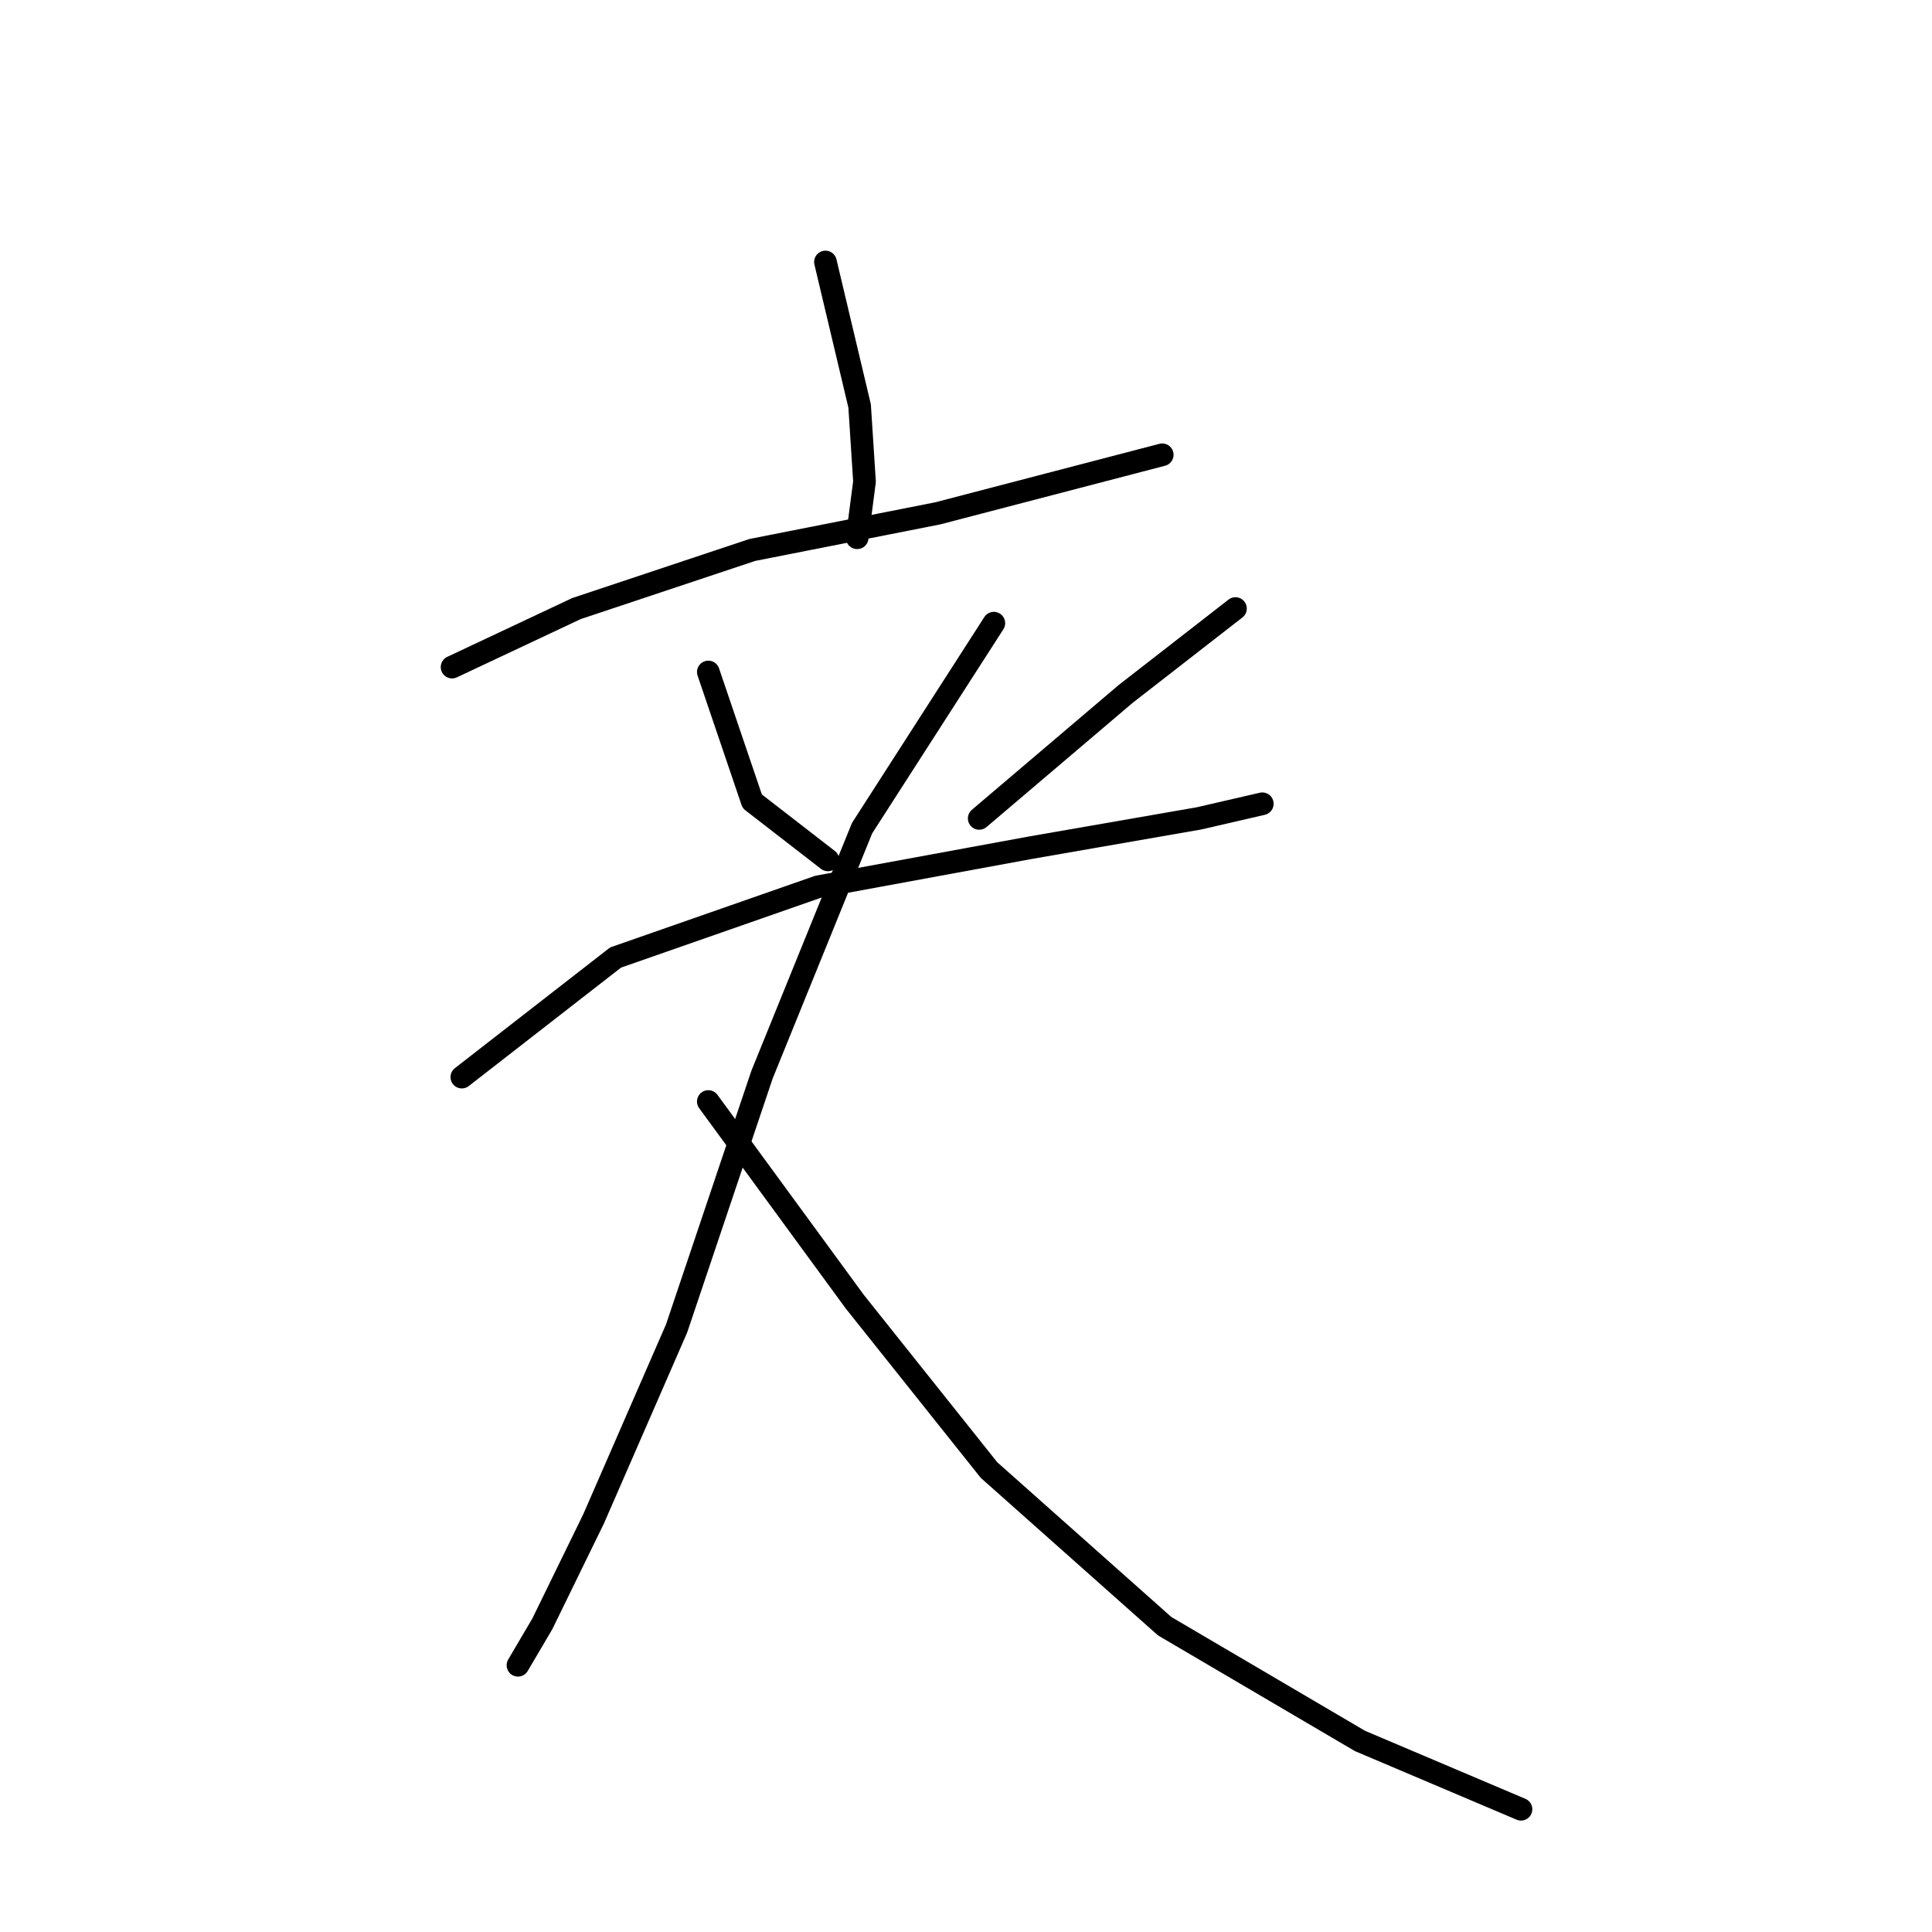 <?xml version="1.0" standalone="no"?>
    <svg width="256" height="256" xmlns="http://www.w3.org/2000/svg" version="1.1">
    <polyline stroke="black" stroke-width="3" stroke-linecap="round" fill="transparent" stroke-linejoin="round" points="109.377 34.714 113.905 53.794 114.551 63.818 113.581 71.256 113.581 71.256 " />
        <polyline stroke="black" stroke-width="3" stroke-linecap="round" fill="transparent" stroke-linejoin="round" points="59.901 88.395 76.393 80.634 99.676 72.873 124.253 68.022 154.003 60.261 154.003 60.261 " />
        <polyline stroke="black" stroke-width="3" stroke-linecap="round" fill="transparent" stroke-linejoin="round" points="93.855 89.042 99.676 106.181 109.701 113.942 109.701 113.942 " />
        <polyline stroke="black" stroke-width="3" stroke-linecap="round" fill="transparent" stroke-linejoin="round" points="163.705 80.634 149.153 91.952 129.75 108.444 129.75 108.444 " />
        <polyline stroke="black" stroke-width="3" stroke-linecap="round" fill="transparent" stroke-linejoin="round" points="61.194 142.722 81.567 126.877 108.407 117.499 136.541 112.325 158.854 108.444 167.262 106.504 167.262 106.504 " />
        <polyline stroke="black" stroke-width="3" stroke-linecap="round" fill="transparent" stroke-linejoin="round" points="131.69 82.574 114.228 109.738 100.97 142.399 89.651 176.03 78.657 201.253 71.866 215.159 68.632 220.656 68.632 220.656 " />
        <polyline stroke="black" stroke-width="3" stroke-linecap="round" fill="transparent" stroke-linejoin="round" points="93.855 145.956 113.258 172.473 131.044 194.786 154.327 215.482 180.197 230.681 201.54 239.735 201.54 239.735 " />
        </svg>